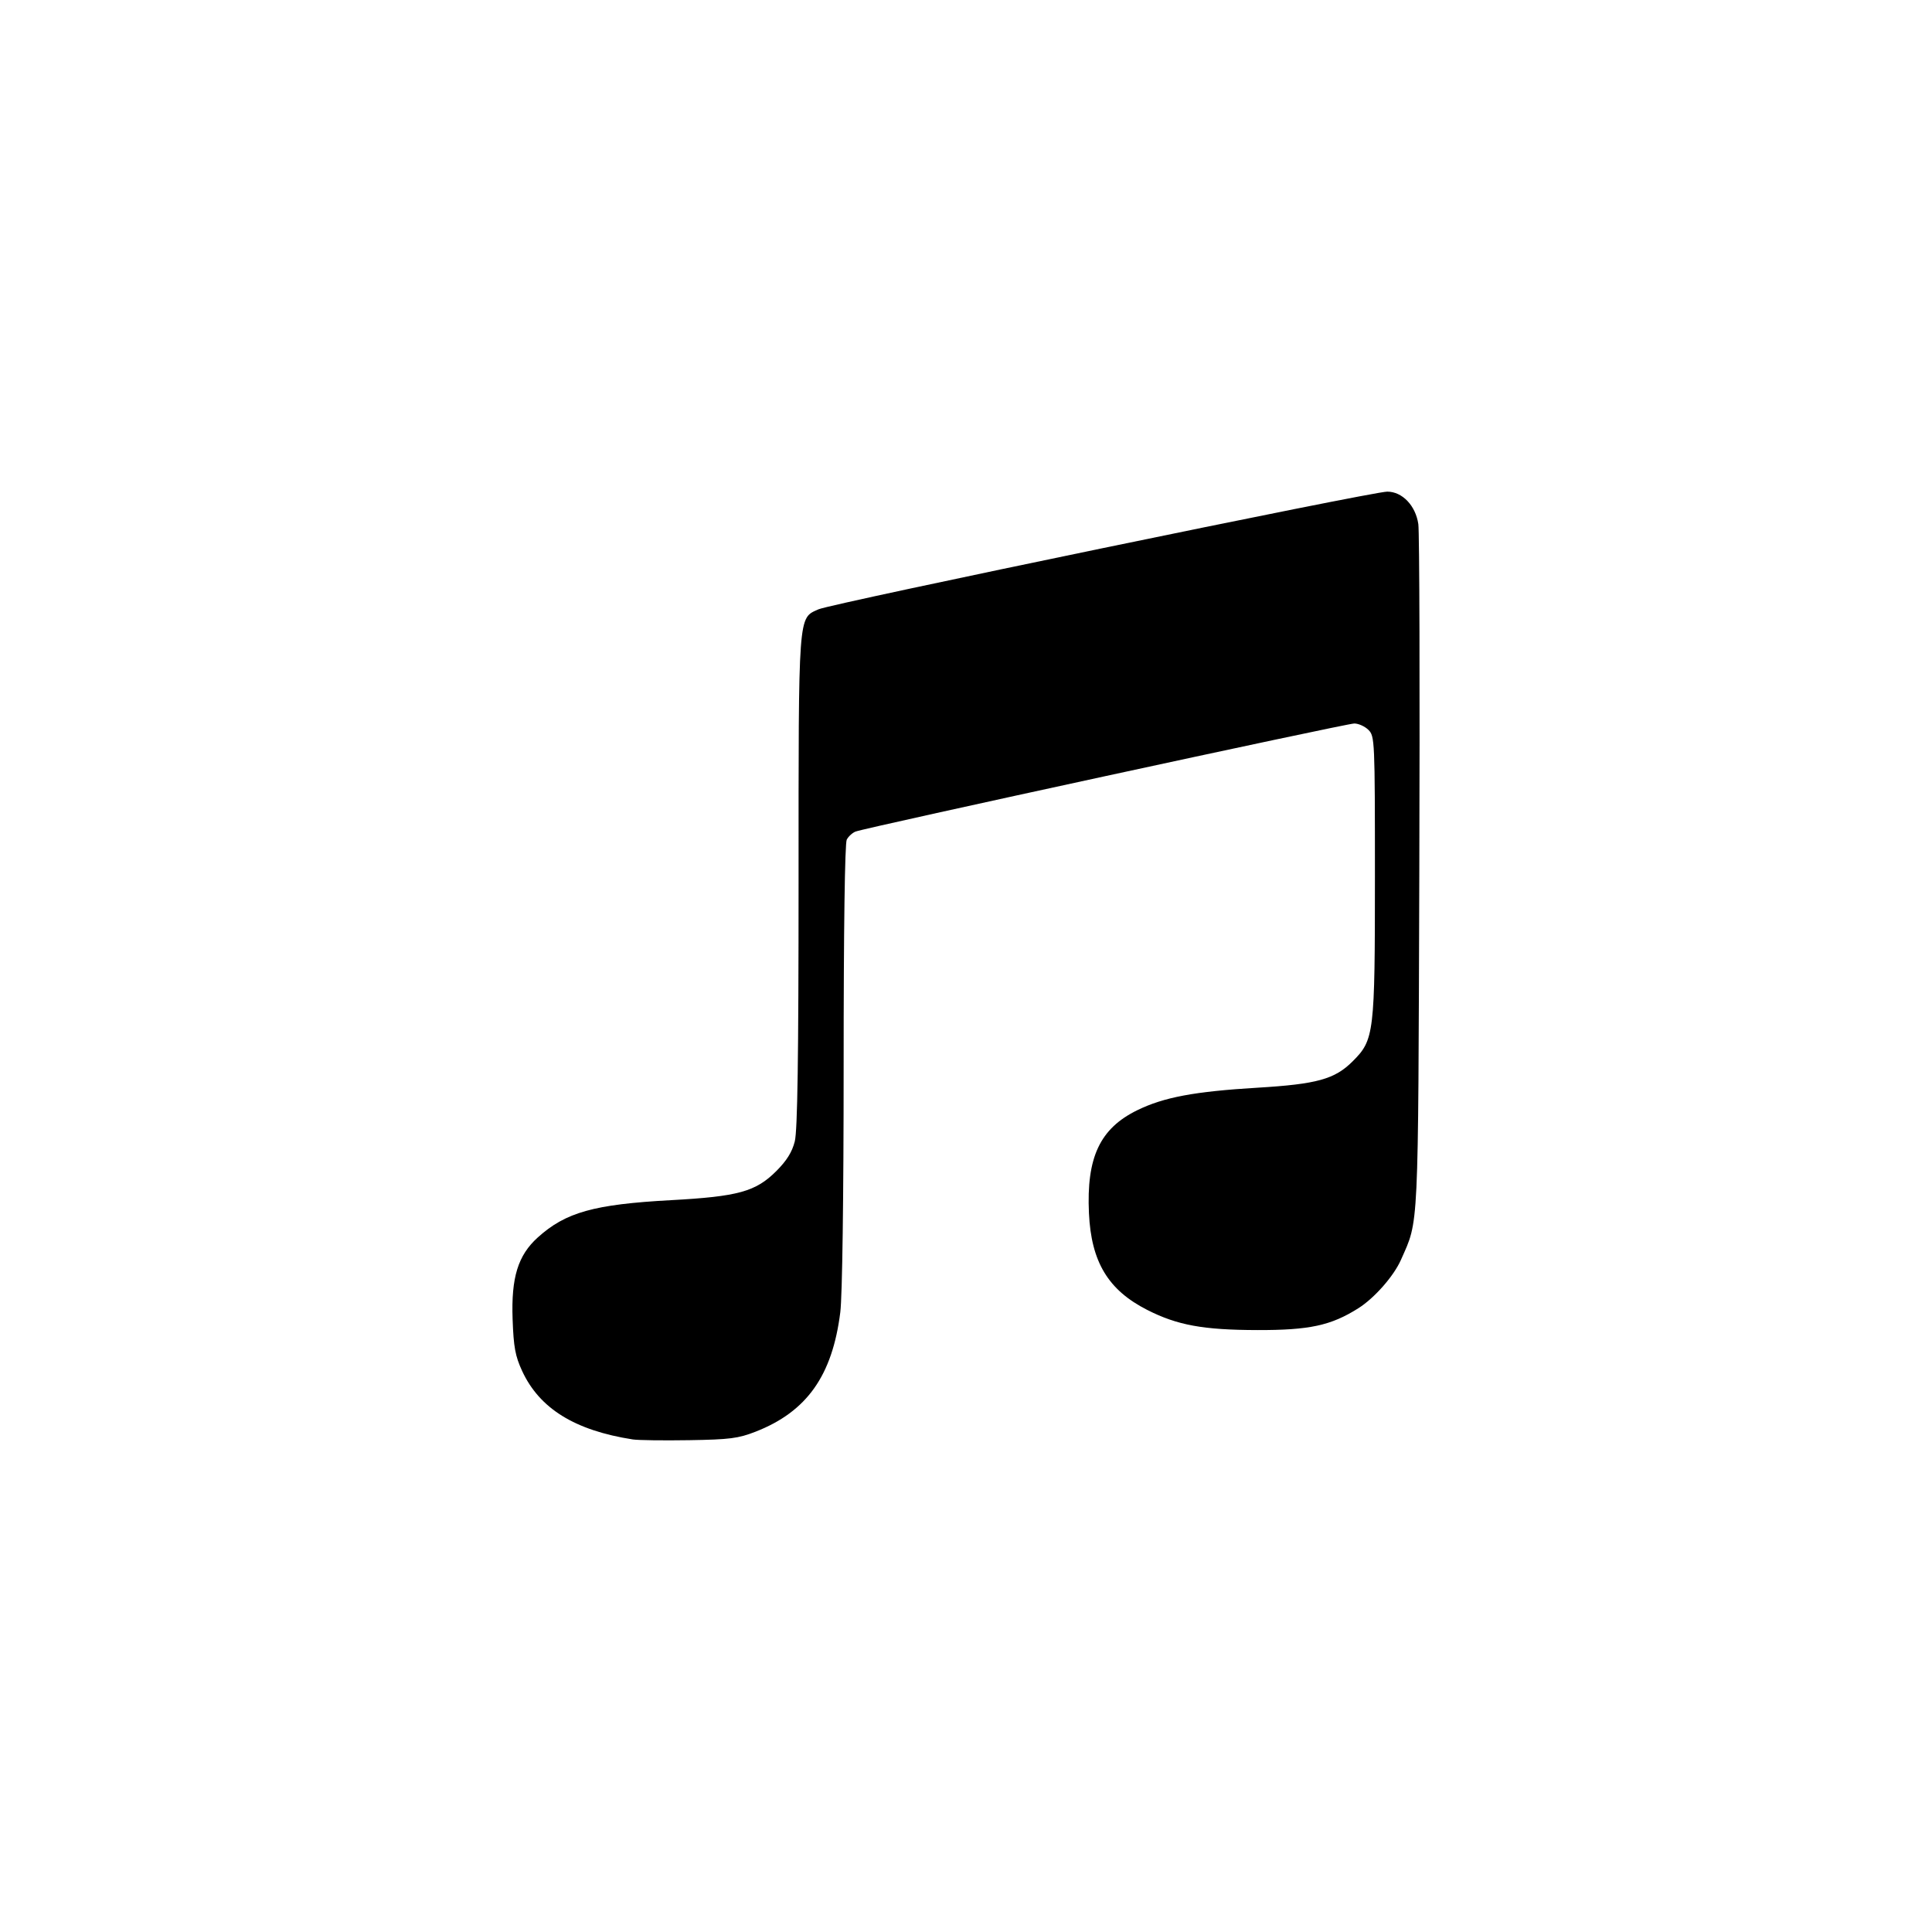 <?xml version="1.0" encoding="UTF-8" standalone="no"?>
<!-- Created with Inkscape (http://www.inkscape.org/) -->

<svg
   xmlns:dc="http://purl.org/dc/elements/1.1/"
   xmlns:cc="http://creativecommons.org/ns#"
   xmlns:rdf="http://www.w3.org/1999/02/22-rdf-syntax-ns#"
   xmlns:svg="http://www.w3.org/2000/svg"
   xmlns="http://www.w3.org/2000/svg"
   xmlns:sodipodi="http://sodipodi.sourceforge.net/DTD/sodipodi-0.dtd"
   xmlns:inkscape="http://www.inkscape.org/namespaces/inkscape"
   width="600"
   height="600"
   viewBox="0 0 158.75 158.75"
   version="1.1"
   id="svg8"
   inkscape:version="0.92.4 (5da689c313, 2019-01-14)"
   sodipodi:docname="music.svg">
  <defs
     id="defs2" />
  <sodipodi:namedview
     id="base"
     pagecolor="#ffffff"
     bordercolor="#666666"
     borderopacity="1.0"
     inkscape:pageopacity="0.0"
     inkscape:pageshadow="2"
     inkscape:zoom="0.35"
     inkscape:cx="-452.0496"
     inkscape:cy="133.44145"
     inkscape:document-units="mm"
     inkscape:current-layer="layer1"
     showgrid="false"
     units="px"
     inkscape:window-width="1818"
     inkscape:window-height="1046"
     inkscape:window-x="91"
     inkscape:window-y="-11"
     inkscape:window-maximized="1" />
  <g
     inkscape:label="Layer 1"
     inkscape:groupmode="layer"
     id="layer1"
     transform="translate(0,-138.25)">
    <path
       style="fill:#000000;stroke-width:0.265"
       d="m 51.992,256.526 c -4.756,-0.74 -7.658,-2.535 -9.088,-5.623 -0.566,-1.222 -0.702,-1.959 -0.784,-4.256 -0.122,-3.425 0.438,-5.244 2.066,-6.715 2.291,-2.07 4.615,-2.721 10.945,-3.066 5.525,-0.301 6.962,-0.698 8.654,-2.387 0.857,-0.856 1.301,-1.568 1.521,-2.443 0.224,-0.891 0.311,-6.826 0.311,-21.366 0,-22.258 -0.048,-21.597 1.639,-22.354 1.068,-0.479 45.499,-9.671 46.734,-9.669 1.235,0.002 2.33,1.147 2.552,2.671 0.094,0.642 0.13,13.55 0.08,28.684 -0.098,29.824 -0.032,28.429 -1.508,31.766 -0.593,1.342 -2.182,3.146 -3.504,3.981 -2.247,1.419 -4.017,1.801 -8.291,1.791 -4.464,-0.01 -6.584,-0.399 -9.062,-1.66 -3.204,-1.631 -4.593,-3.939 -4.78,-7.938 -0.214,-4.59 0.901,-6.967 3.971,-8.467 2.185,-1.067 4.701,-1.539 9.87,-1.849 4.9,-0.294 6.357,-0.698 7.828,-2.169 1.772,-1.772 1.829,-2.243 1.829,-15.238 0,-11.109 -0.016,-11.478 -0.529,-11.991 -0.291,-0.291 -0.817,-0.529 -1.168,-0.529 -0.654,0 -40.128,8.553 -40.976,8.879 -0.257,0.099 -0.584,0.396 -0.725,0.66 -0.159,0.298 -0.257,7.358 -0.257,18.563 0,10.933 -0.109,18.95 -0.275,20.276 -0.653,5.209 -2.748,8.164 -6.952,9.809 -1.426,0.558 -2.131,0.648 -5.473,0.702 -2.11,0.034 -4.194,0.006 -4.63,-0.062 z"
       id="path828"
       inkscape:connector-curvature="0" />
  </g>
</svg>

